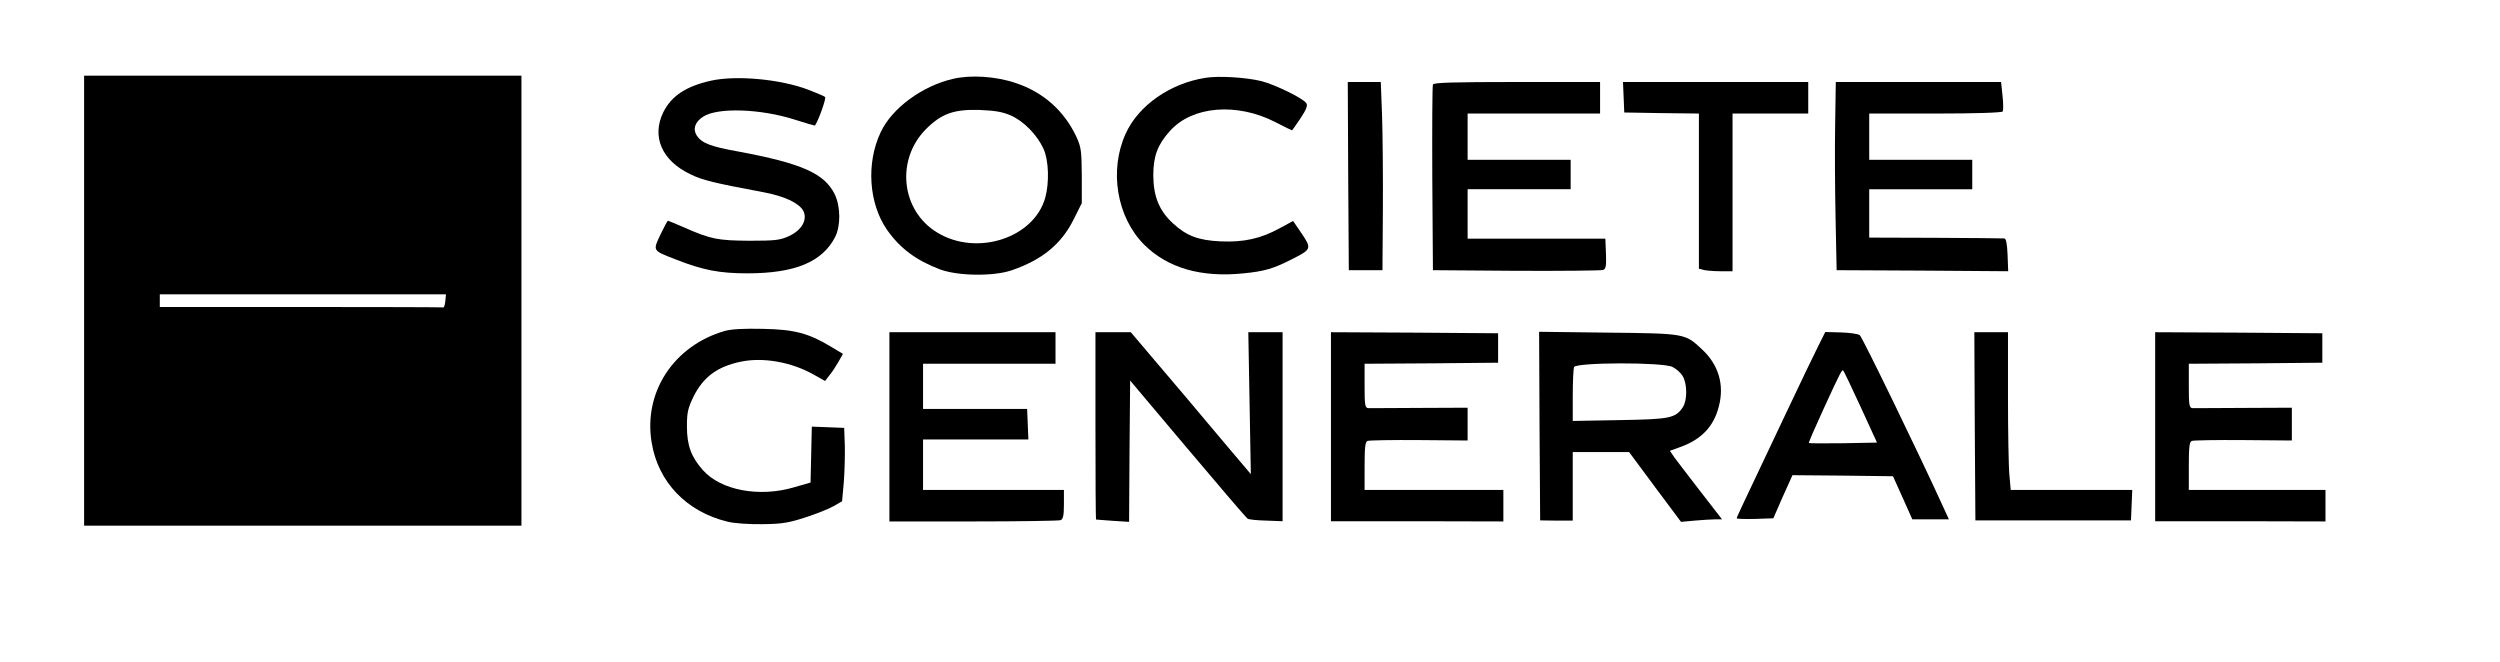 <?xml version="1.0" standalone="no"?>
<!DOCTYPE svg PUBLIC "-//W3C//DTD SVG 20010904//EN"
 "http://www.w3.org/TR/2001/REC-SVG-20010904/DTD/svg10.dtd">
<svg version="1.0" xmlns="http://www.w3.org/2000/svg"
 width="1189pt" height="315pt" viewBox="0 0 1189 315"
 preserveAspectRatio="xMidYMid meet">

<g transform="translate(0,315) scale(0.1,-0.1)"
fill="#000000" stroke="none">
<path d="M400 1720 l0 -1070 1040 0 1040 0 0 1070 0 1070 -1040 0 -1040 0 0
-1070z m1718 -2 c-2 -18 -6 -32 -10 -30 -5 1 -309 2 -678 2 l-670 0 0 30 0 30
681 0 680 0 -3 -32z"/>
<path d="M4533 2775 c-146 -33 -292 -140 -345 -255 -69 -147 -56 -337 30 -462
62 -89 139 -146 252 -189 85 -32 254 -34 340 -5 147 50 239 126 297 244 l38
76 0 131 c-1 118 -3 135 -26 185 -58 123 -156 211 -288 255 -93 32 -214 40
-298 20z m274 -174 c62 -27 126 -93 156 -159 25 -55 28 -161 8 -233 -54 -191
-324 -279 -512 -166 -174 104 -200 347 -55 493 74 74 134 95 256 91 72 -3 108
-9 147 -26z"/>
<path d="M5734 2780 c-168 -26 -319 -131 -380 -265 -80 -175 -43 -398 88 -529
112 -111 271 -157 473 -136 100 10 141 22 231 68 91 46 93 50 45 121 l-41 60
-63 -34 c-90 -50 -173 -68 -282 -63 -106 5 -162 26 -228 87 -64 60 -91 126
-92 226 0 93 21 148 80 213 106 118 318 135 501 41 42 -22 77 -39 79 -39 1 0
19 26 40 57 28 42 35 61 28 72 -14 23 -148 88 -213 105 -73 18 -203 26 -266
16z"/>
<path d="M3380 2766 c-118 -27 -186 -72 -225 -149 -57 -116 -8 -231 129 -296
56 -28 116 -42 346 -85 101 -19 169 -51 190 -88 22 -41 -6 -93 -68 -121 -41
-19 -64 -22 -187 -22 -151 1 -184 7 -313 64 -39 17 -73 31 -75 31 -3 0 -19
-30 -36 -66 -37 -78 -38 -75 73 -118 129 -51 209 -66 340 -66 227 0 357 54
418 173 27 54 26 144 -2 203 -49 99 -155 147 -462 204 -129 23 -171 40 -194
75 -20 31 -9 65 30 90 69 45 273 38 436 -14 52 -17 95 -29 96 -28 16 22 55
130 48 136 -5 4 -40 19 -79 34 -134 51 -344 70 -465 43z"/>
<path d="M6412 2313 l3 -448 80 0 80 0 2 290 c1 160 -1 361 -4 448 l-6 157
-79 0 -78 0 2 -447z"/>
<path d="M6815 2748 c-3 -7 -4 -209 -3 -448 l3 -435 396 -3 c218 -1 404 1 413
4 14 5 16 19 14 78 l-3 71 -328 0 -327 0 0 118 0 117 245 0 245 0 0 70 0 70
-245 0 -245 0 0 110 0 110 315 0 315 0 0 75 0 75 -395 0 c-307 0 -397 -3 -400
-12z"/>
<path d="M7722 2688 l3 -73 178 -3 177 -2 0 -369 0 -369 23 -6 c12 -3 48 -6
80 -6 l57 0 0 375 0 375 180 0 180 0 0 75 0 75 -440 0 -441 0 3 -72z"/>
<path d="M8728 2559 c-2 -110 -1 -312 2 -447 l5 -247 408 -2 408 -3 -3 78 c-2
52 -7 77 -15 78 -7 1 -155 2 -328 3 l-315 1 0 115 0 115 245 0 245 0 0 70 0
70 -245 0 -245 0 0 110 0 110 314 0 c190 0 317 4 321 10 3 5 3 39 -1 75 l-7
65 -393 0 -393 0 -3 -201z"/>
<path d="M3447 1576 c-242 -70 -387 -290 -348 -529 30 -189 166 -331 361 -378
31 -8 103 -13 165 -12 94 1 124 6 205 32 52 17 113 41 135 54 l40 23 8 89 c4
50 6 128 5 175 l-3 85 -77 3 -77 3 -3 -133 -3 -133 -80 -23 c-164 -48 -346
-14 -431 81 -56 62 -77 118 -77 209 0 68 5 87 32 143 46 92 113 142 225 165
106 22 240 -2 345 -61 l55 -31 20 26 c12 14 31 43 43 64 l22 39 -55 33 c-108
65 -174 83 -324 86 -93 2 -150 -1 -183 -10z"/>
<path d="M4230 1120 l0 -450 399 0 c220 0 406 3 415 6 12 5 16 21 16 75 l0 69
-335 0 -335 0 0 120 0 120 250 0 251 0 -3 73 -3 72 -248 0 -247 0 0 108 0 107
315 0 315 0 0 75 0 75 -395 0 -395 0 0 -450z"/>
<path d="M5210 1125 c0 -245 1 -445 3 -446 1 0 37 -3 79 -6 l78 -5 2 336 3
336 274 -325 c151 -179 279 -329 285 -332 6 -4 46 -8 88 -9 l78 -3 0 450 0
449 -82 0 -81 0 6 -337 6 -338 -22 26 c-12 14 -141 166 -285 338 l-264 311
-84 0 -84 0 0 -445z"/>
<path d="M6330 1121 l0 -450 410 0 410 -1 0 75 0 75 -330 0 -330 0 0 114 c0
88 3 115 14 119 8 3 118 5 245 4 l231 -2 0 78 0 78 -227 -1 c-126 -1 -236 -1
-245 -1 -16 1 -18 13 -18 106 l0 105 318 2 317 3 0 70 0 70 -397 3 -398 2 0
-449z"/>
<path d="M7322 1123 l3 -448 78 -1 77 0 0 163 0 163 134 0 134 0 123 -166 124
-166 65 6 c36 3 80 6 97 6 l33 0 -103 133 c-56 72 -112 146 -124 162 l-21 31
47 17 c102 36 162 98 186 195 27 103 -2 199 -82 272 -79 74 -79 74 -446 78
l-327 4 2 -449z m632 282 c18 -9 40 -28 49 -44 22 -37 22 -114 1 -147 -35 -53
-61 -58 -301 -62 l-223 -4 0 120 c0 66 3 127 6 136 9 23 420 24 468 1z"/>
<path d="M8651 1511 c-17 -33 -92 -189 -167 -348 -210 -443 -224 -472 -224
-478 0 -3 39 -4 87 -3 l87 3 45 103 46 102 239 -2 239 -3 46 -102 46 -103 87
0 87 0 -29 63 c-111 244 -383 804 -395 813 -8 6 -49 12 -90 13 l-74 2 -30 -60z
m199 -298 l77 -168 -160 -3 c-88 -1 -162 -1 -164 1 -2 2 29 73 68 158 85 185
89 192 96 186 3 -3 40 -81 83 -174z"/>
<path d="M9392 1123 l3 -448 370 0 370 0 3 73 3 72 -289 0 -289 0 -6 68 c-4
37 -7 205 -7 375 l0 307 -80 0 -80 0 2 -447z"/>
<path d="M10250 1121 l0 -450 405 0 405 -1 0 75 0 75 -325 0 -325 0 0 114 c0
88 3 115 14 119 8 3 118 5 245 4 l231 -2 0 78 0 78 -227 -1 c-126 -1 -236 -1
-245 -1 -16 1 -18 13 -18 106 l0 105 318 2 317 3 0 70 0 70 -397 3 -398 2 0
-449z"/>
</g>
</svg>
